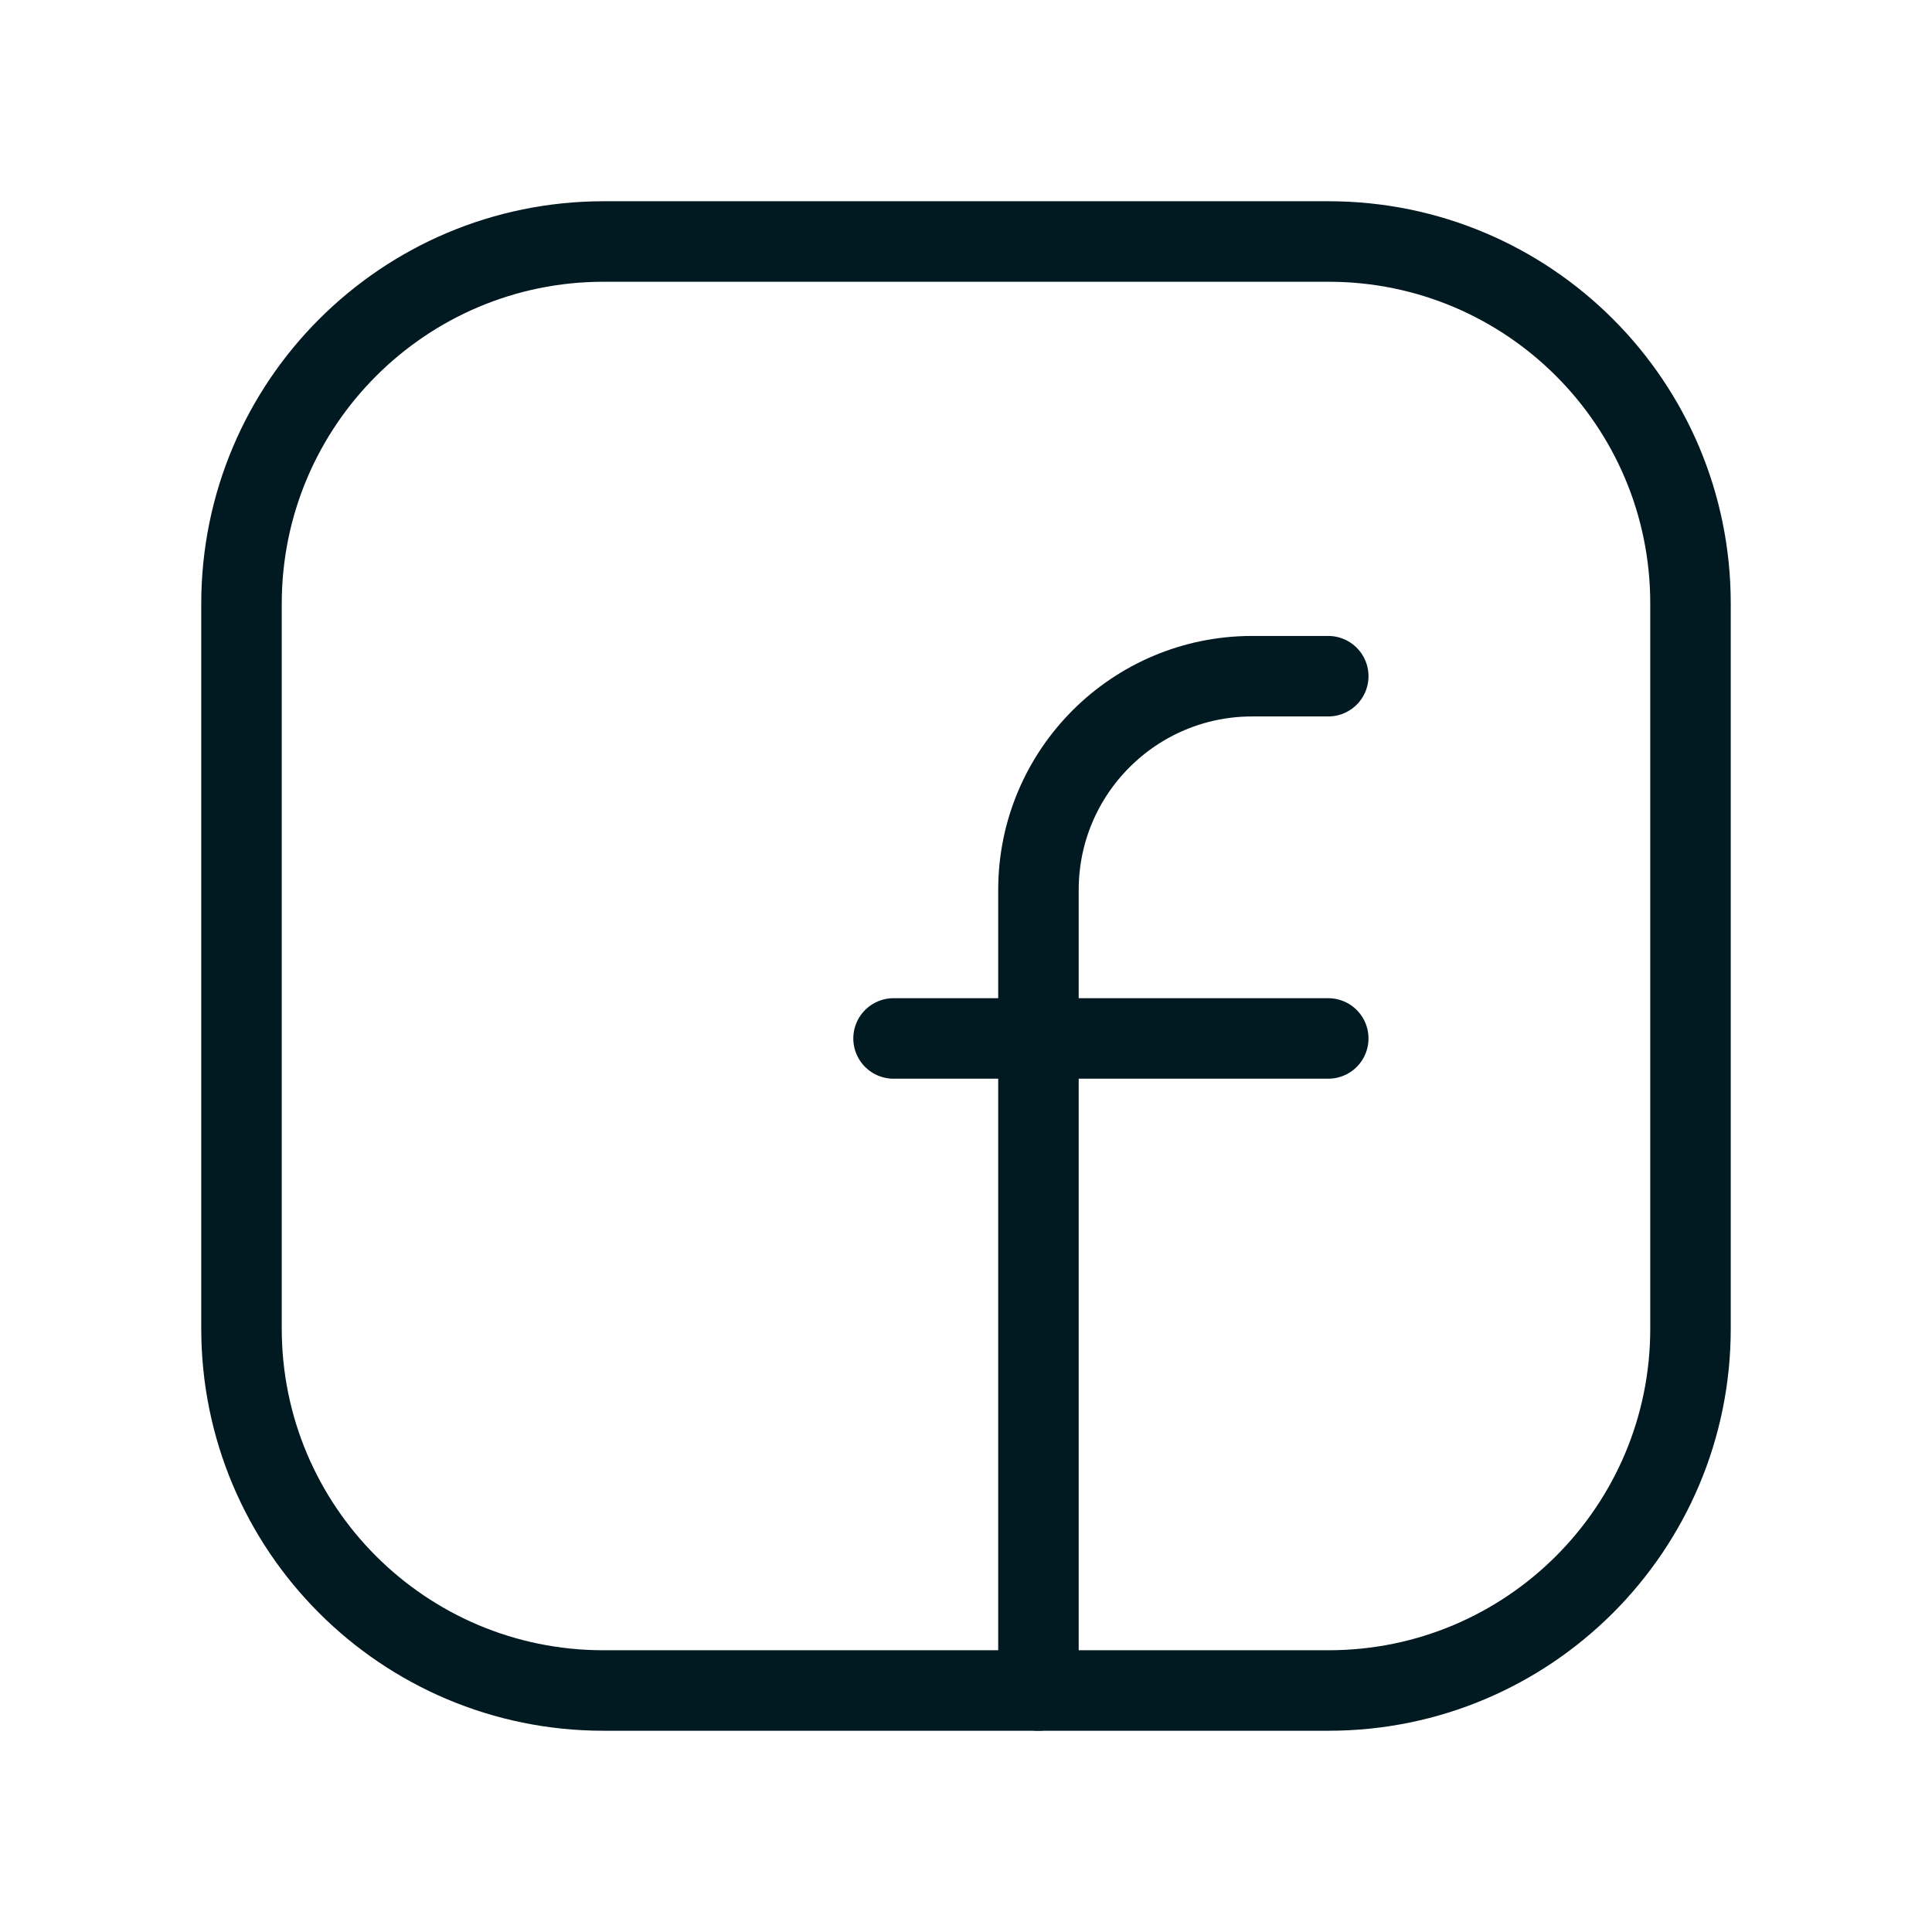 <svg xmlns="http://www.w3.org/2000/svg" width="24" height="24" viewBox="0 0 24 24">
    <g fill="none" fill-rule="evenodd">
        <g>
            <g>
                <path stroke="#011921" stroke-linecap="round" stroke-linejoin="round" d="M7.5 3h9.004C18.987 3 21 5.013 21 7.496v9.009C21 18.987 18.987 21 16.504 21H7.496C5.013 21 3 18.987 3 16.504V7.5C3 5.015 5.015 3 7.5 3h0zM11.1 12.9L16.5 12.9" transform="translate(-1174, -203) translate(1174, 203)"/>
                <path stroke="#011921" stroke-linecap="round" stroke-linejoin="round" d="M16.5 8.4h-.945c-1.466 0-2.655 1.189-2.655 2.655V21" transform="translate(-1174, -203) translate(1174, 203)"/>
                <path d="M0 0L24 0 24 24 0 24z" transform="translate(-1174, -203) translate(1174, 203) translate(12, 12) rotate(-90) translate(-12, -12)"/>
            </g>
        </g>
    </g>
</svg>
